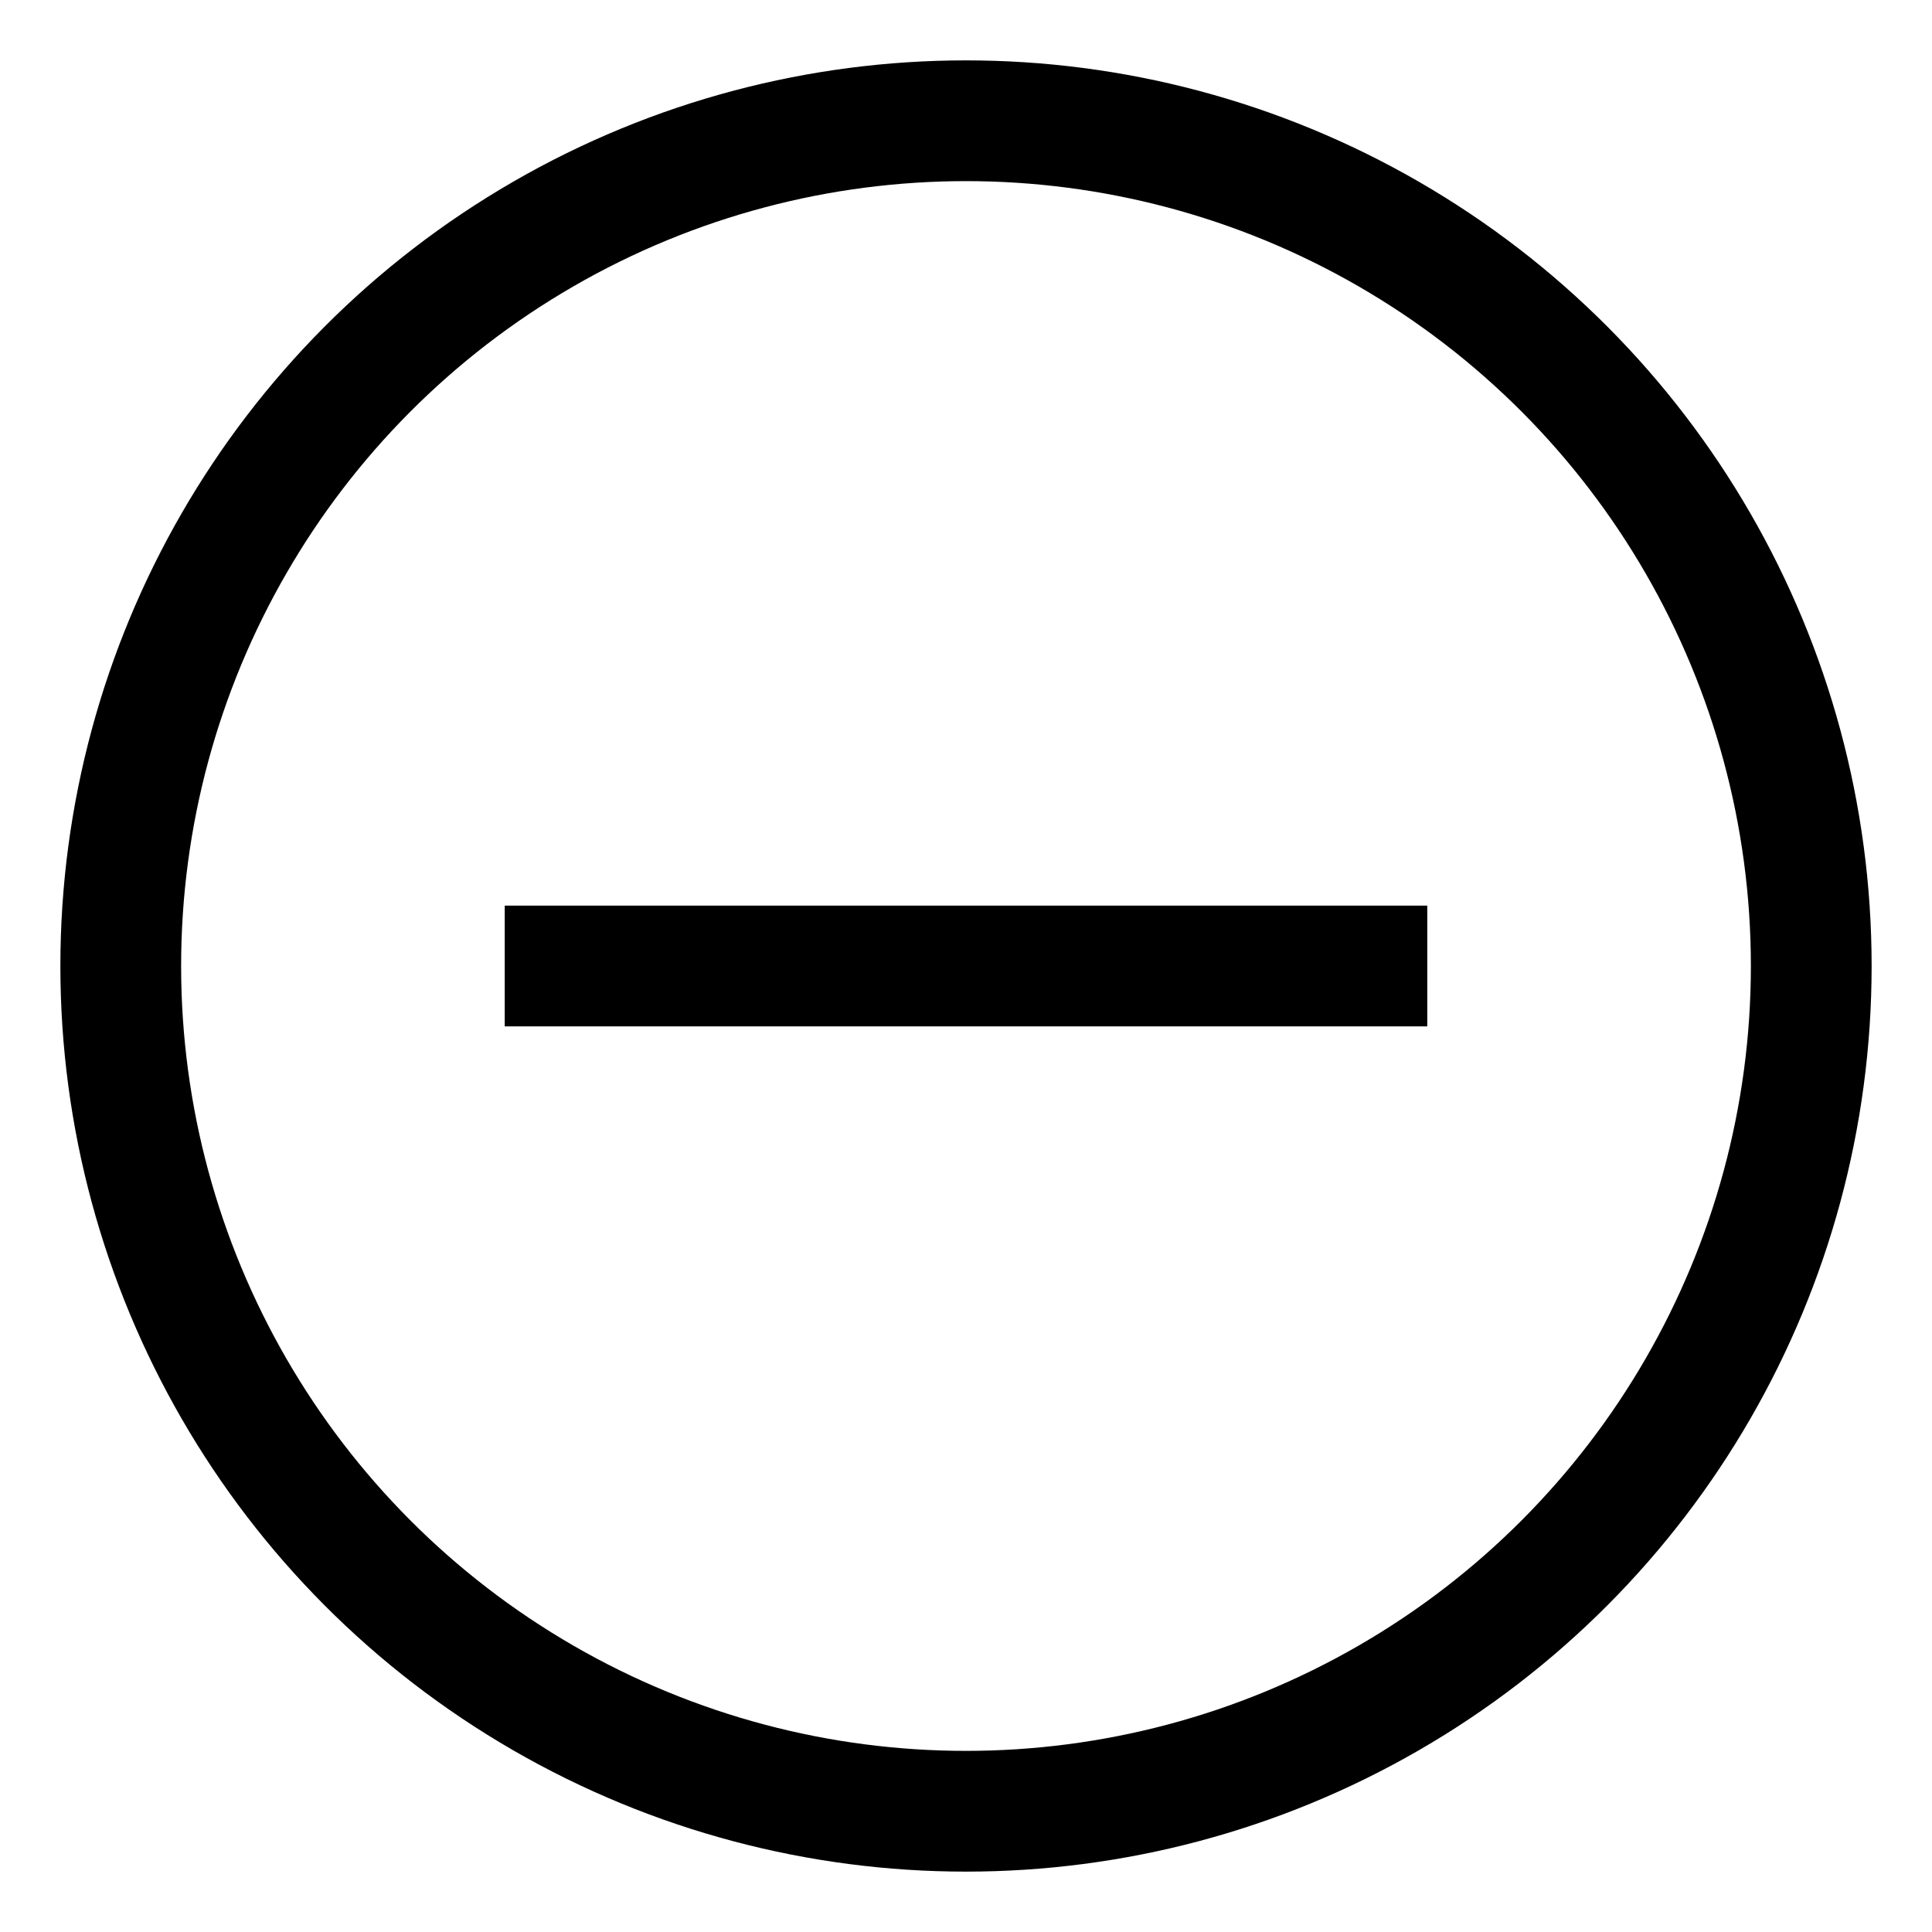 <svg id="Layer_1" data-name="Layer 1" xmlns="http://www.w3.org/2000/svg" viewBox="0 0 24 24" stroke-width="1.5" width="24" height="24" color="#000000"><defs><style>.cls-6374f8d9b67f094e4896c62b-1{fill:none;stroke:currentColor;stroke-miterlimit:10;}</style></defs><circle class="cls-6374f8d9b67f094e4896c62b-1" cx="12" cy="12" r="10.5"></circle><line class="cls-6374f8d9b67f094e4896c62b-1" x1="6.27" y1="12" x2="17.73" y2="12"></line></svg>